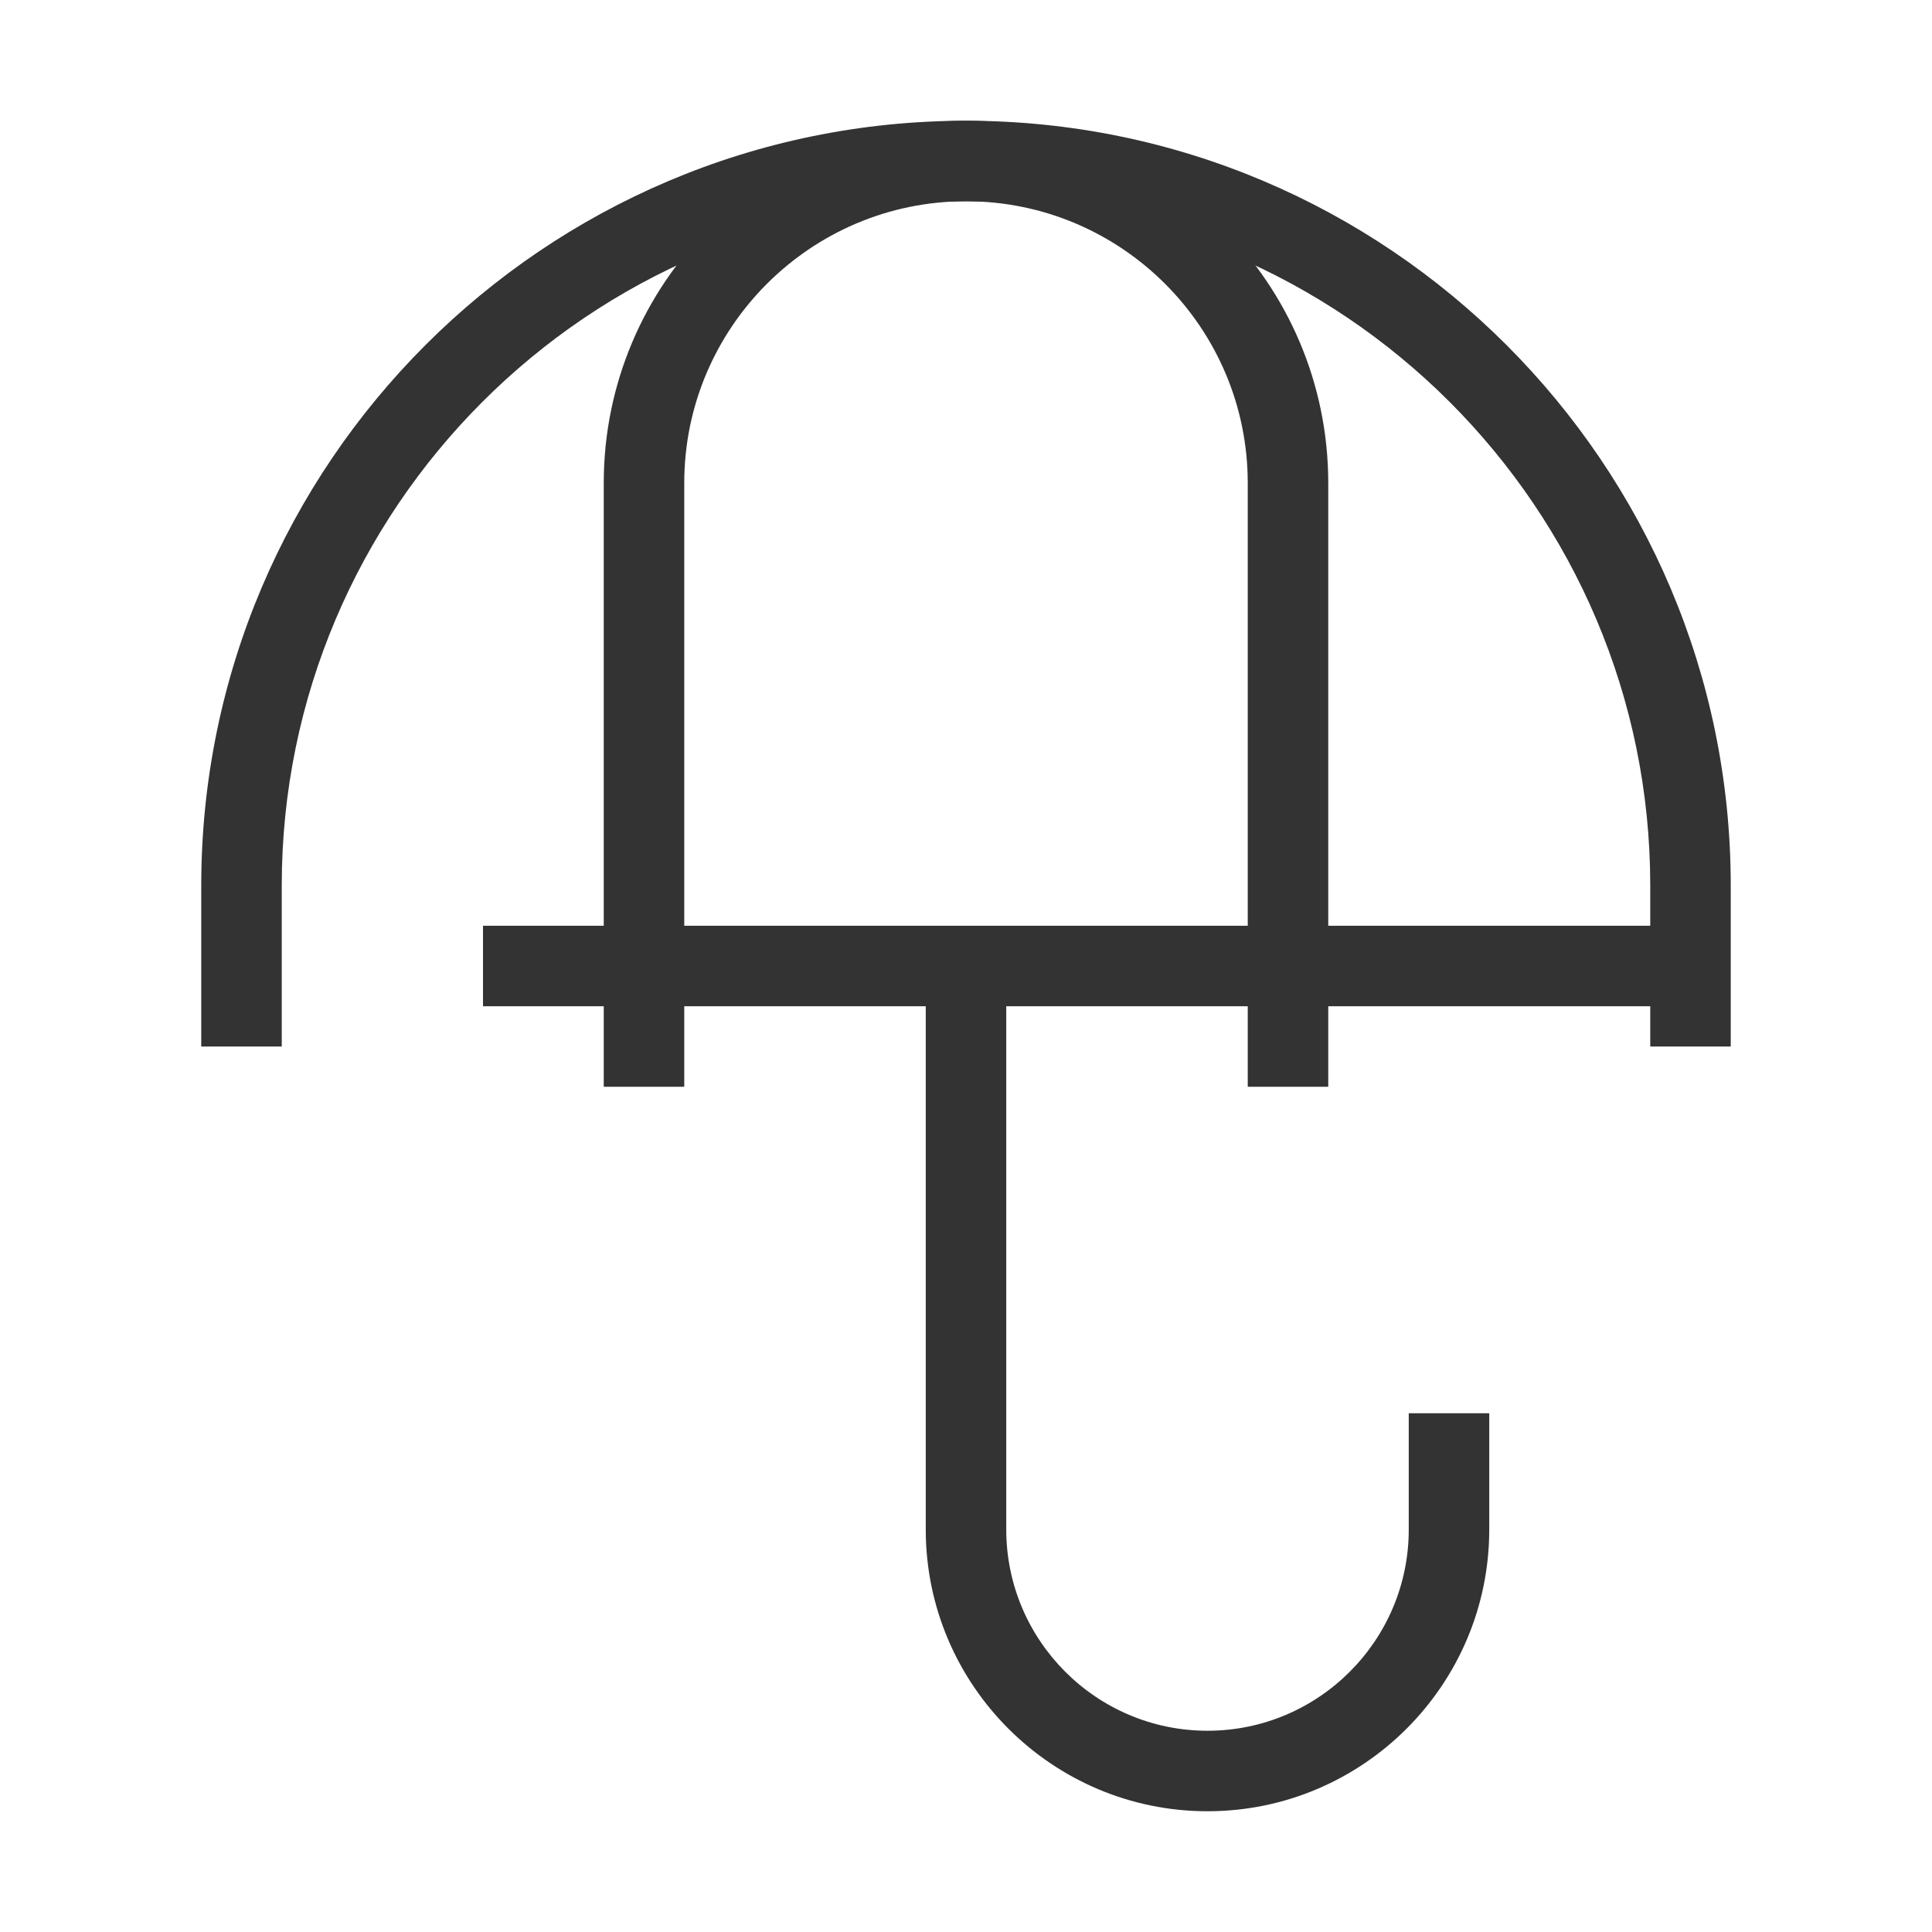 <?xml version="1.0" encoding="iso-8859-1"?>
<svg version="1.1" id="&#x56FE;&#x5C42;_1" xmlns="http://www.w3.org/2000/svg" xmlns:xlink="http://www.w3.org/1999/xlink" x="0px"
	 y="0px" viewBox="0 0 24 24" style="enable-background:new 0 0 24 24;" xml:space="preserve">
<path style="fill:#333333;" d="M21.5,13h-1v-2c0-4.687-3.813-8.5-8.5-8.5c-4.687,0-8.5,3.813-8.5,8.5v2h-1v-2
	c0-5.238,4.262-9.5,9.5-9.5s9.5,4.262,9.5,9.5V13z"/>
<path style="fill:#333333;" d="M16.5,13.5h-1V6c0-1.93-1.57-3.5-3.5-3.5S8.5,4.07,8.5,6v7.5h-1V6c0-2.481,2.019-4.5,4.5-4.5
	s4.5,2.019,4.5,4.5V13.5z"/>
<path style="fill:#333333;" d="M15,22.5c-1.93,0-3.5-1.57-3.5-3.5v-7h1v7c0,1.379,1.121,2.5,2.5,2.5s2.5-1.121,2.5-2.5v-1.444h1V19
	C18.5,20.93,16.93,22.5,15,22.5z"/>
<rect x="6" y="11.5" style="fill:#333333;" width="15" height="1"/>
</svg>






